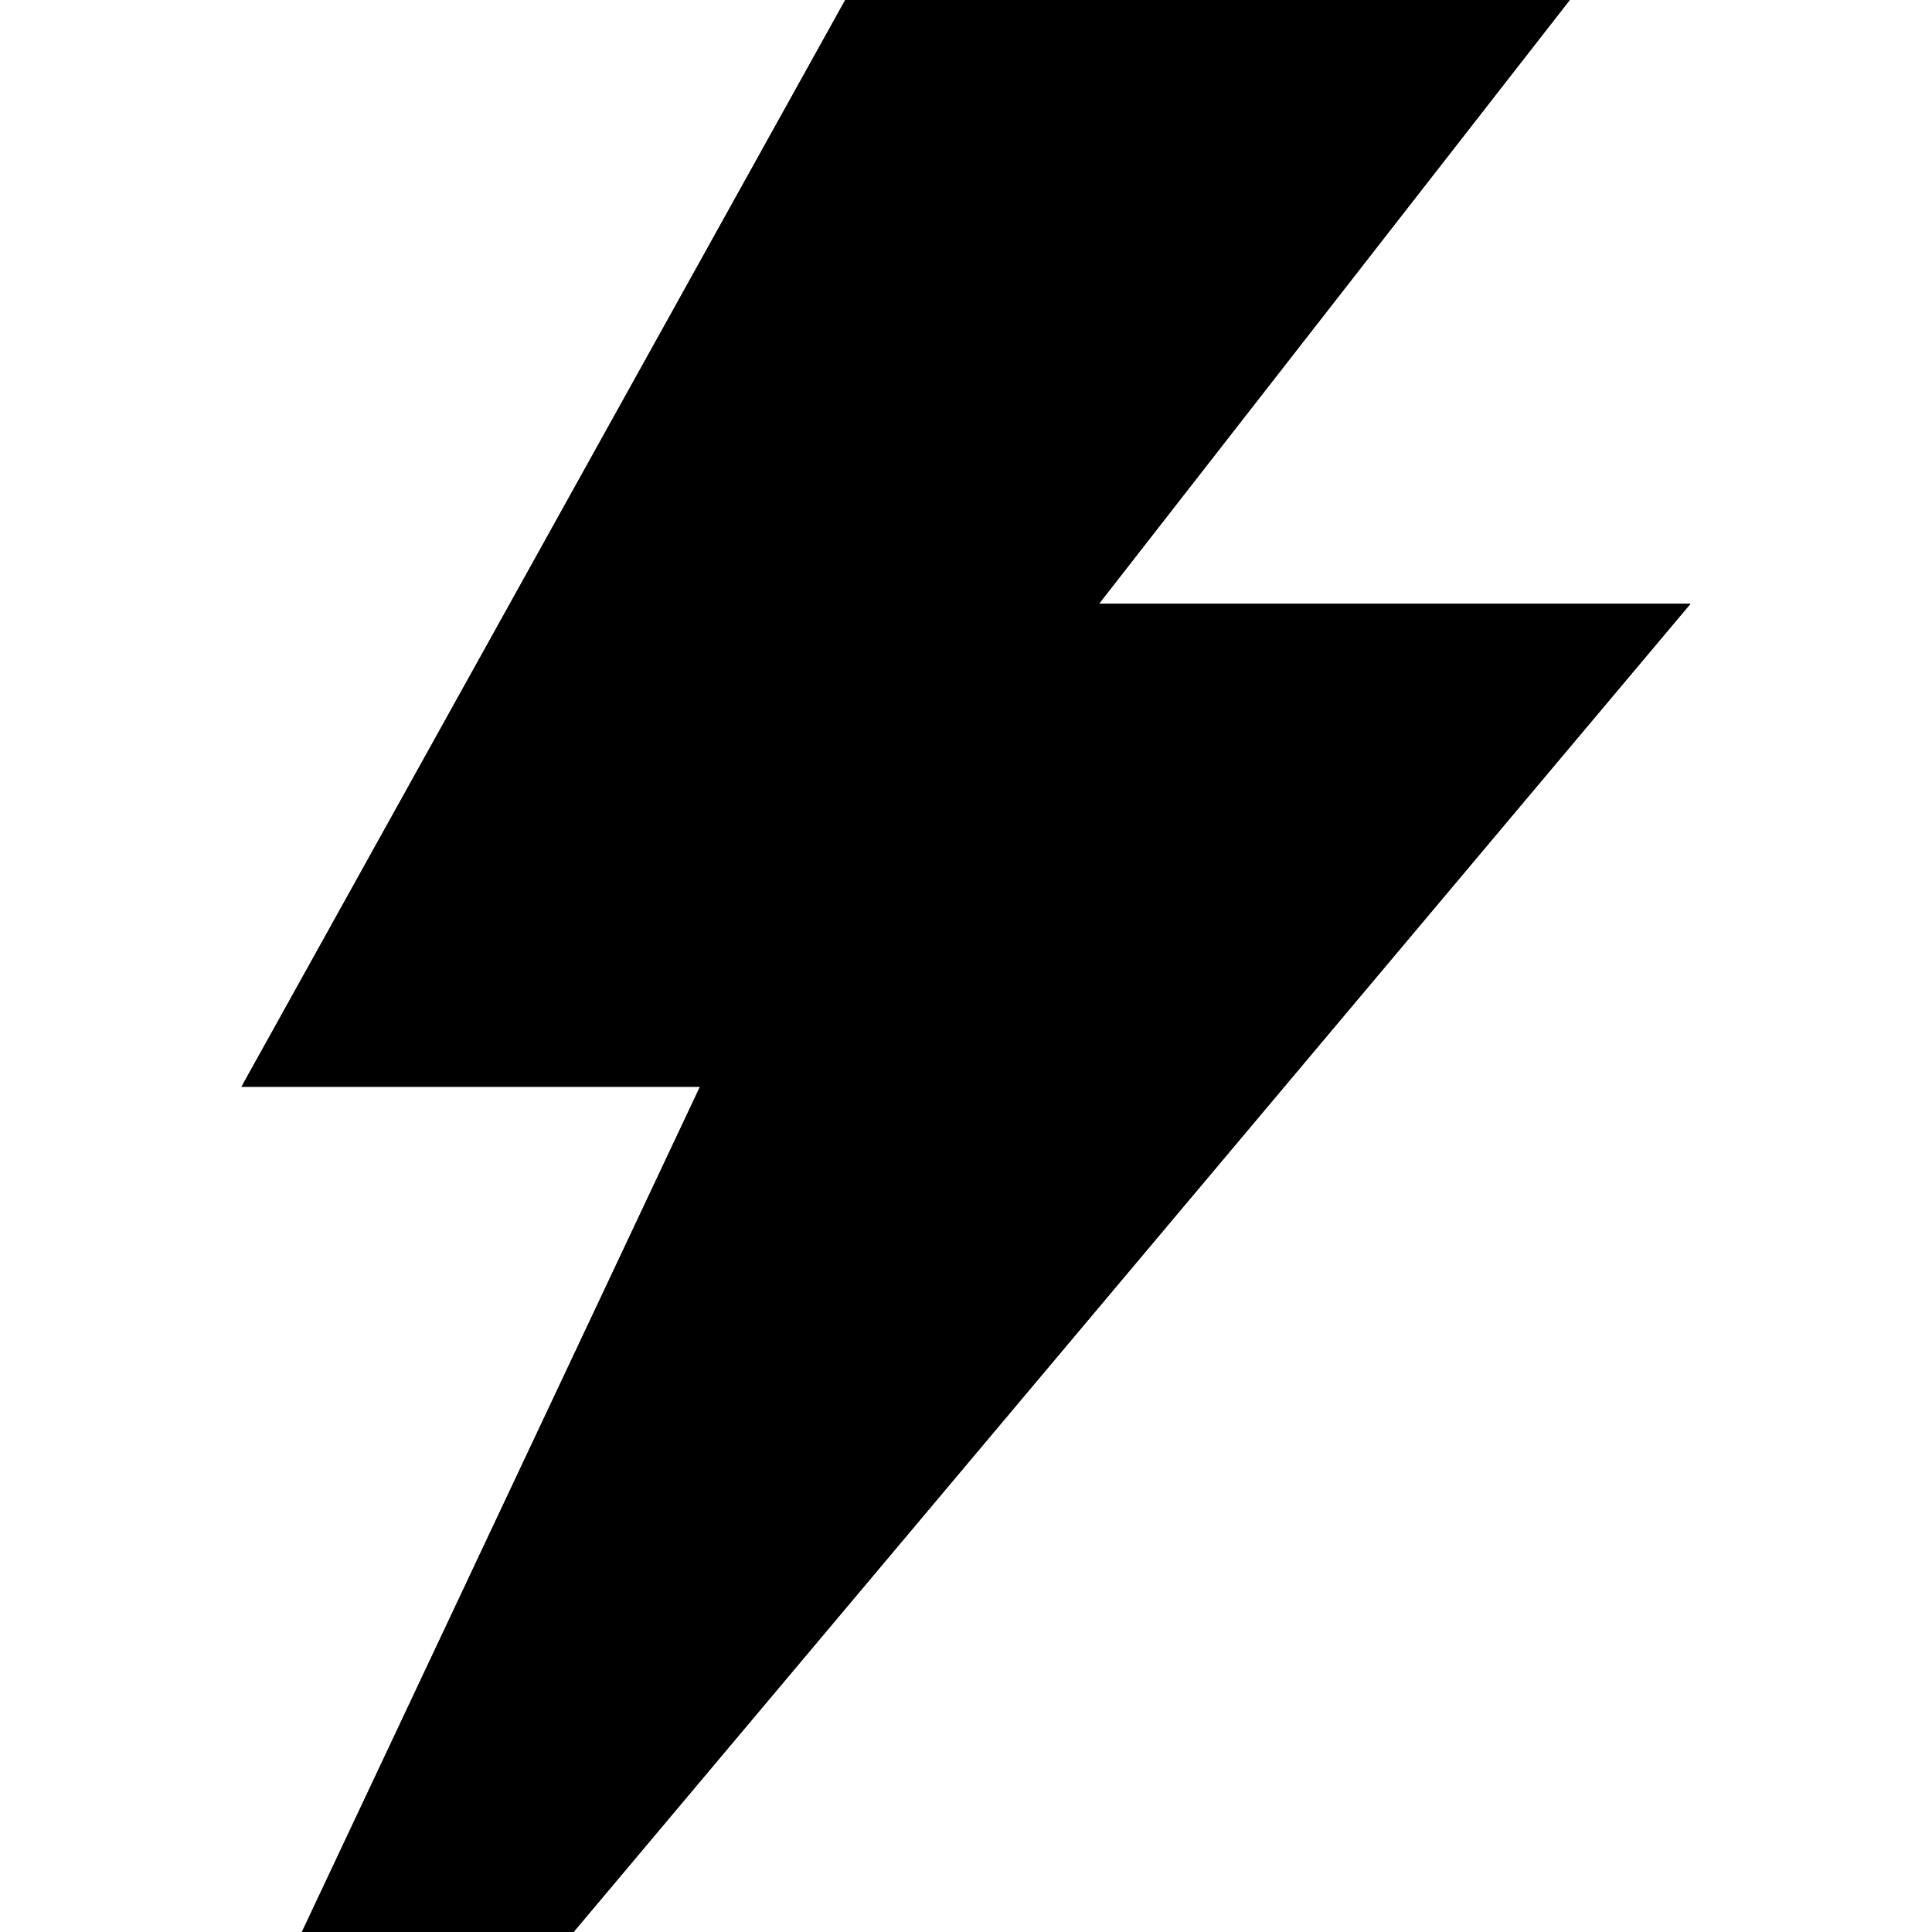 <?xml version="1.0" standalone="no"?>
<svg xmlns="http://www.w3.org/2000/svg" viewBox="0,0,2048,2048">
  <path class='OfficeIconColors_HighContrast' d='M 1165 640 h 627 l -1184 1408 h -288 l 422 -896 h -486 l 640 -1152 h 768 m -1116 1920 l 969 -1152 h -614 l 499 -640 h -431 l -498 896 h 471 l -422 896 z'/>
  <path class='OfficeIconColors_m212' d='M 421 1984 l 422 -896 h -478 l 569 -1024 h 599 l -499 640 h 621 l -1077 1280 z'/>
  <path class='OfficeIconColors_m211' d='M 1165 640 h 627 l -1184 1408 h -288 l 422 -896 h -486 l 640 -1152 h 768 m -1116 1920 l 969 -1152 h -614 l 499 -640 h -431 l -498 896 h 471 l -422 896 z'/>
</svg>